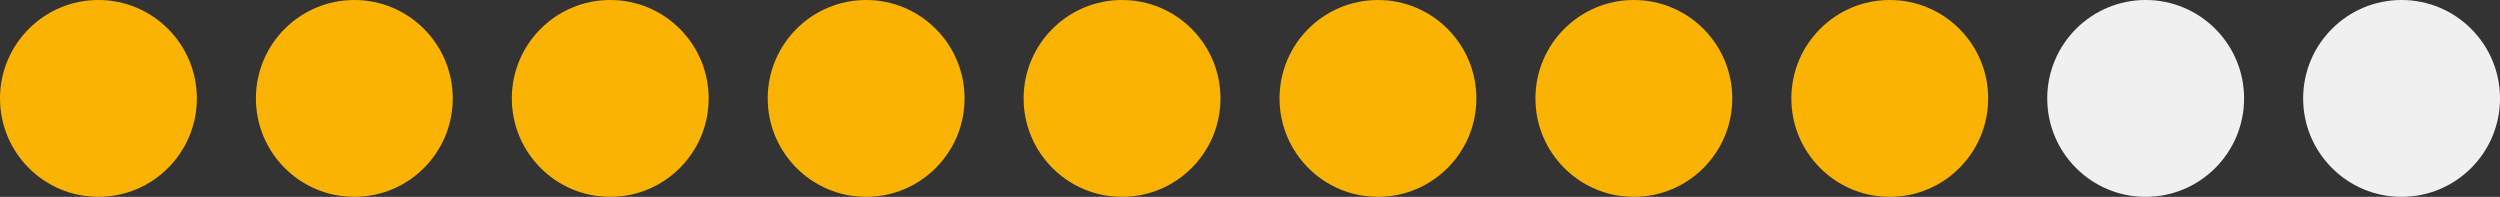 <svg width="127" height="10" viewBox="0 0 127 10" fill="none" xmlns="http://www.w3.org/2000/svg">
<rect x="0" y="0" width="127" height="10" fill="#333333" stroke="none"/>
<circle cx="5" cy="5" r="5" fill="#F9B300"/>
<circle cx="31" cy="5" r="5" fill="#F9B300"/>
<circle cx="44" cy="5" r="5" fill="#F9B300"/>
<circle cx="57" cy="5" r="5" fill="#F9B300"/>
<circle cx="70" cy="5" r="5" fill="#F9B300"/>
<circle cx="83" cy="5" r="5" fill="#F9B300"/>
<circle cx="96" cy="5" r="5" fill="#F9B300"/>
<circle cx="18" cy="5" r="5" fill="#F9B300"/>
<circle cx="109" cy="5" r="5" fill="#F0F0F0"/>
<circle cx="122" cy="5" r="5" fill="#F0F0F0"/>
</svg>
